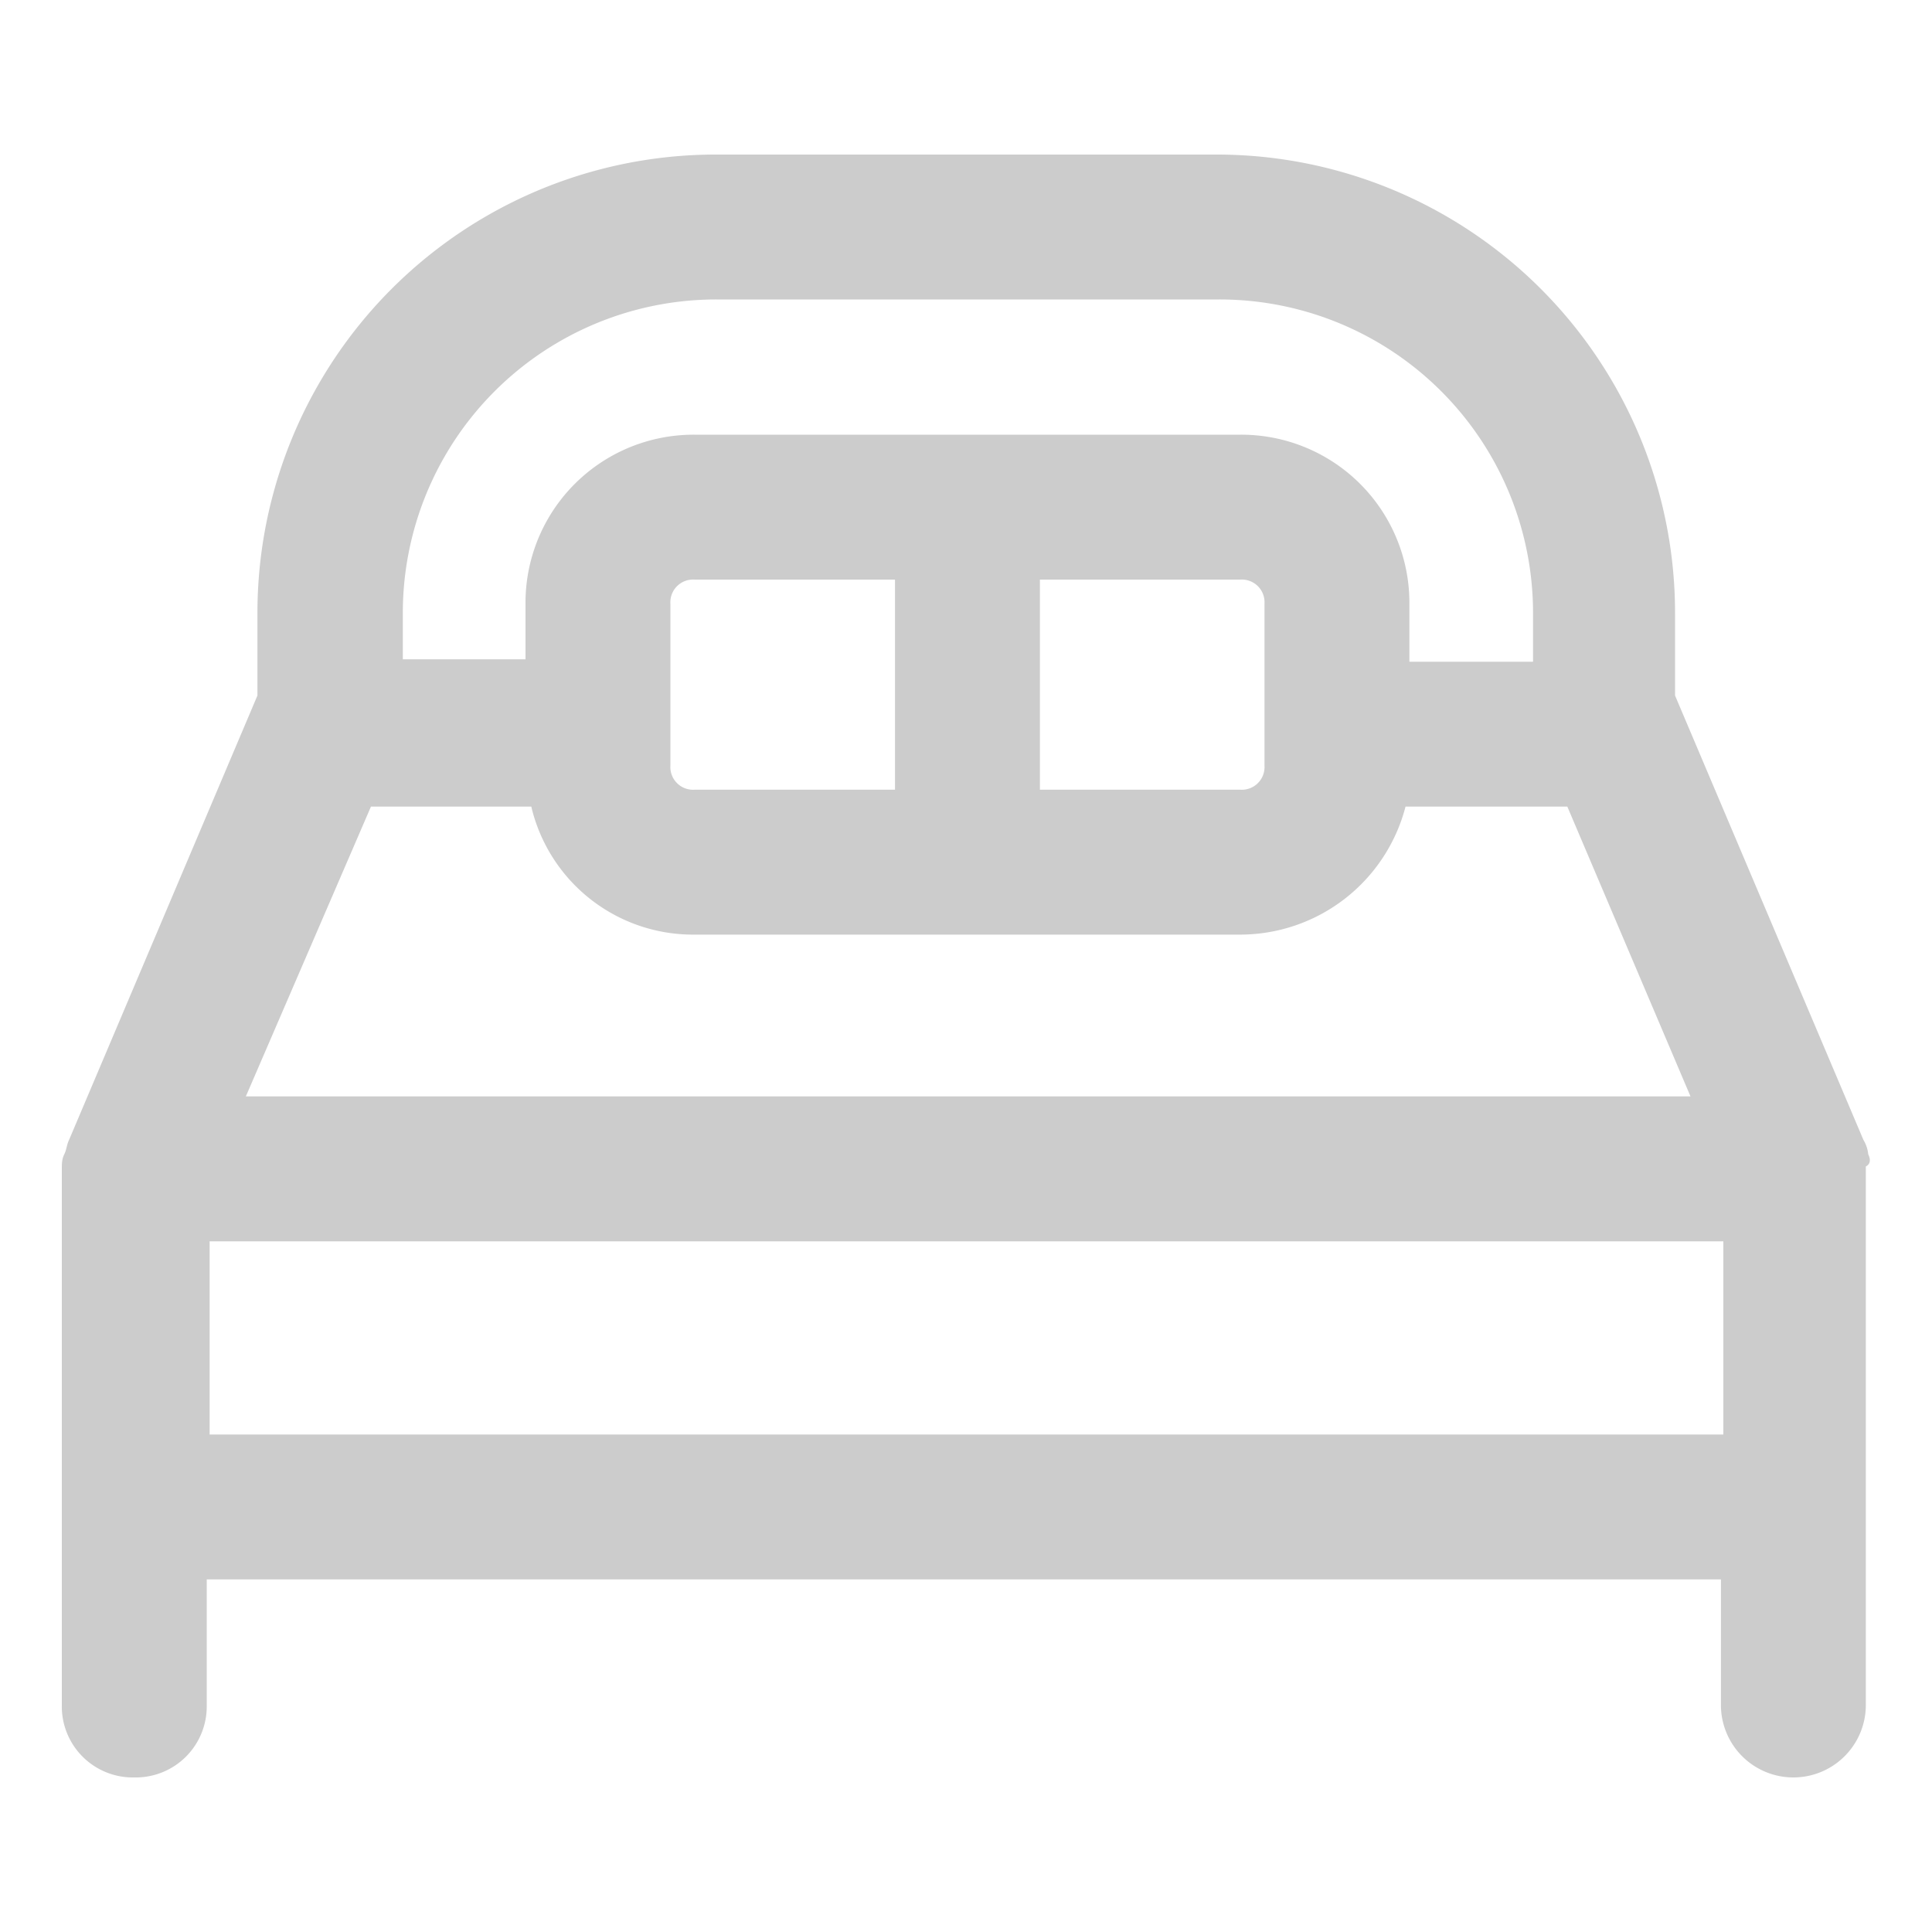 <svg xmlns="http://www.w3.org/2000/svg" viewBox="0 0 40 40"><defs><style>.cls-1{fill:#ccc;}</style></defs><title>4-2.產品內容(旅遊行程)</title><g id="_2.產品內容2-行程介紹" data-name="2.產品內容2-行程介紹"><path class="cls-1" d="M38.68,23.9a.71.71,0,0,0-.1-.3l-3.9-9.2V12.7a9.49,9.49,0,0,0-9.5-9.5H14.83a9.49,9.49,0,0,0-9.5,9.5v1.7l-3.9,9.2c-.05.1-.05.2-.1.3s-.05.2-.05.3V35.3a1.47,1.47,0,0,0,1.5,1.5,1.47,1.47,0,0,0,1.5-1.5V32.7H35.63v2.6a1.5,1.5,0,1,0,3,0V24.15C38.73,24.1,38.73,24,38.68,23.9Zm-31-7.2H11a3.44,3.44,0,0,0,3.4,2.65h11.3a3.54,3.54,0,0,0,3.4-2.65h3.35l2.55,6H5.09Zm18-4.7a.47.47,0,0,1,.5.5v3.35a.47.47,0,0,1-.5.5H21.53V12Zm-7.15,4.35H14.38a.47.47,0,0,1-.5-.5V12.5a.47.47,0,0,1,.5-.5h4.15ZM8.34,12.7a6.49,6.49,0,0,1,6.5-6.5h10.4a6.49,6.49,0,0,1,6.5,6.5v1H29.18V12.5A3.48,3.48,0,0,0,25.68,9H14.38a3.48,3.48,0,0,0-3.5,3.5v1.15H8.34Zm-4,13H35.68v4H4.34Z"/></g></svg>